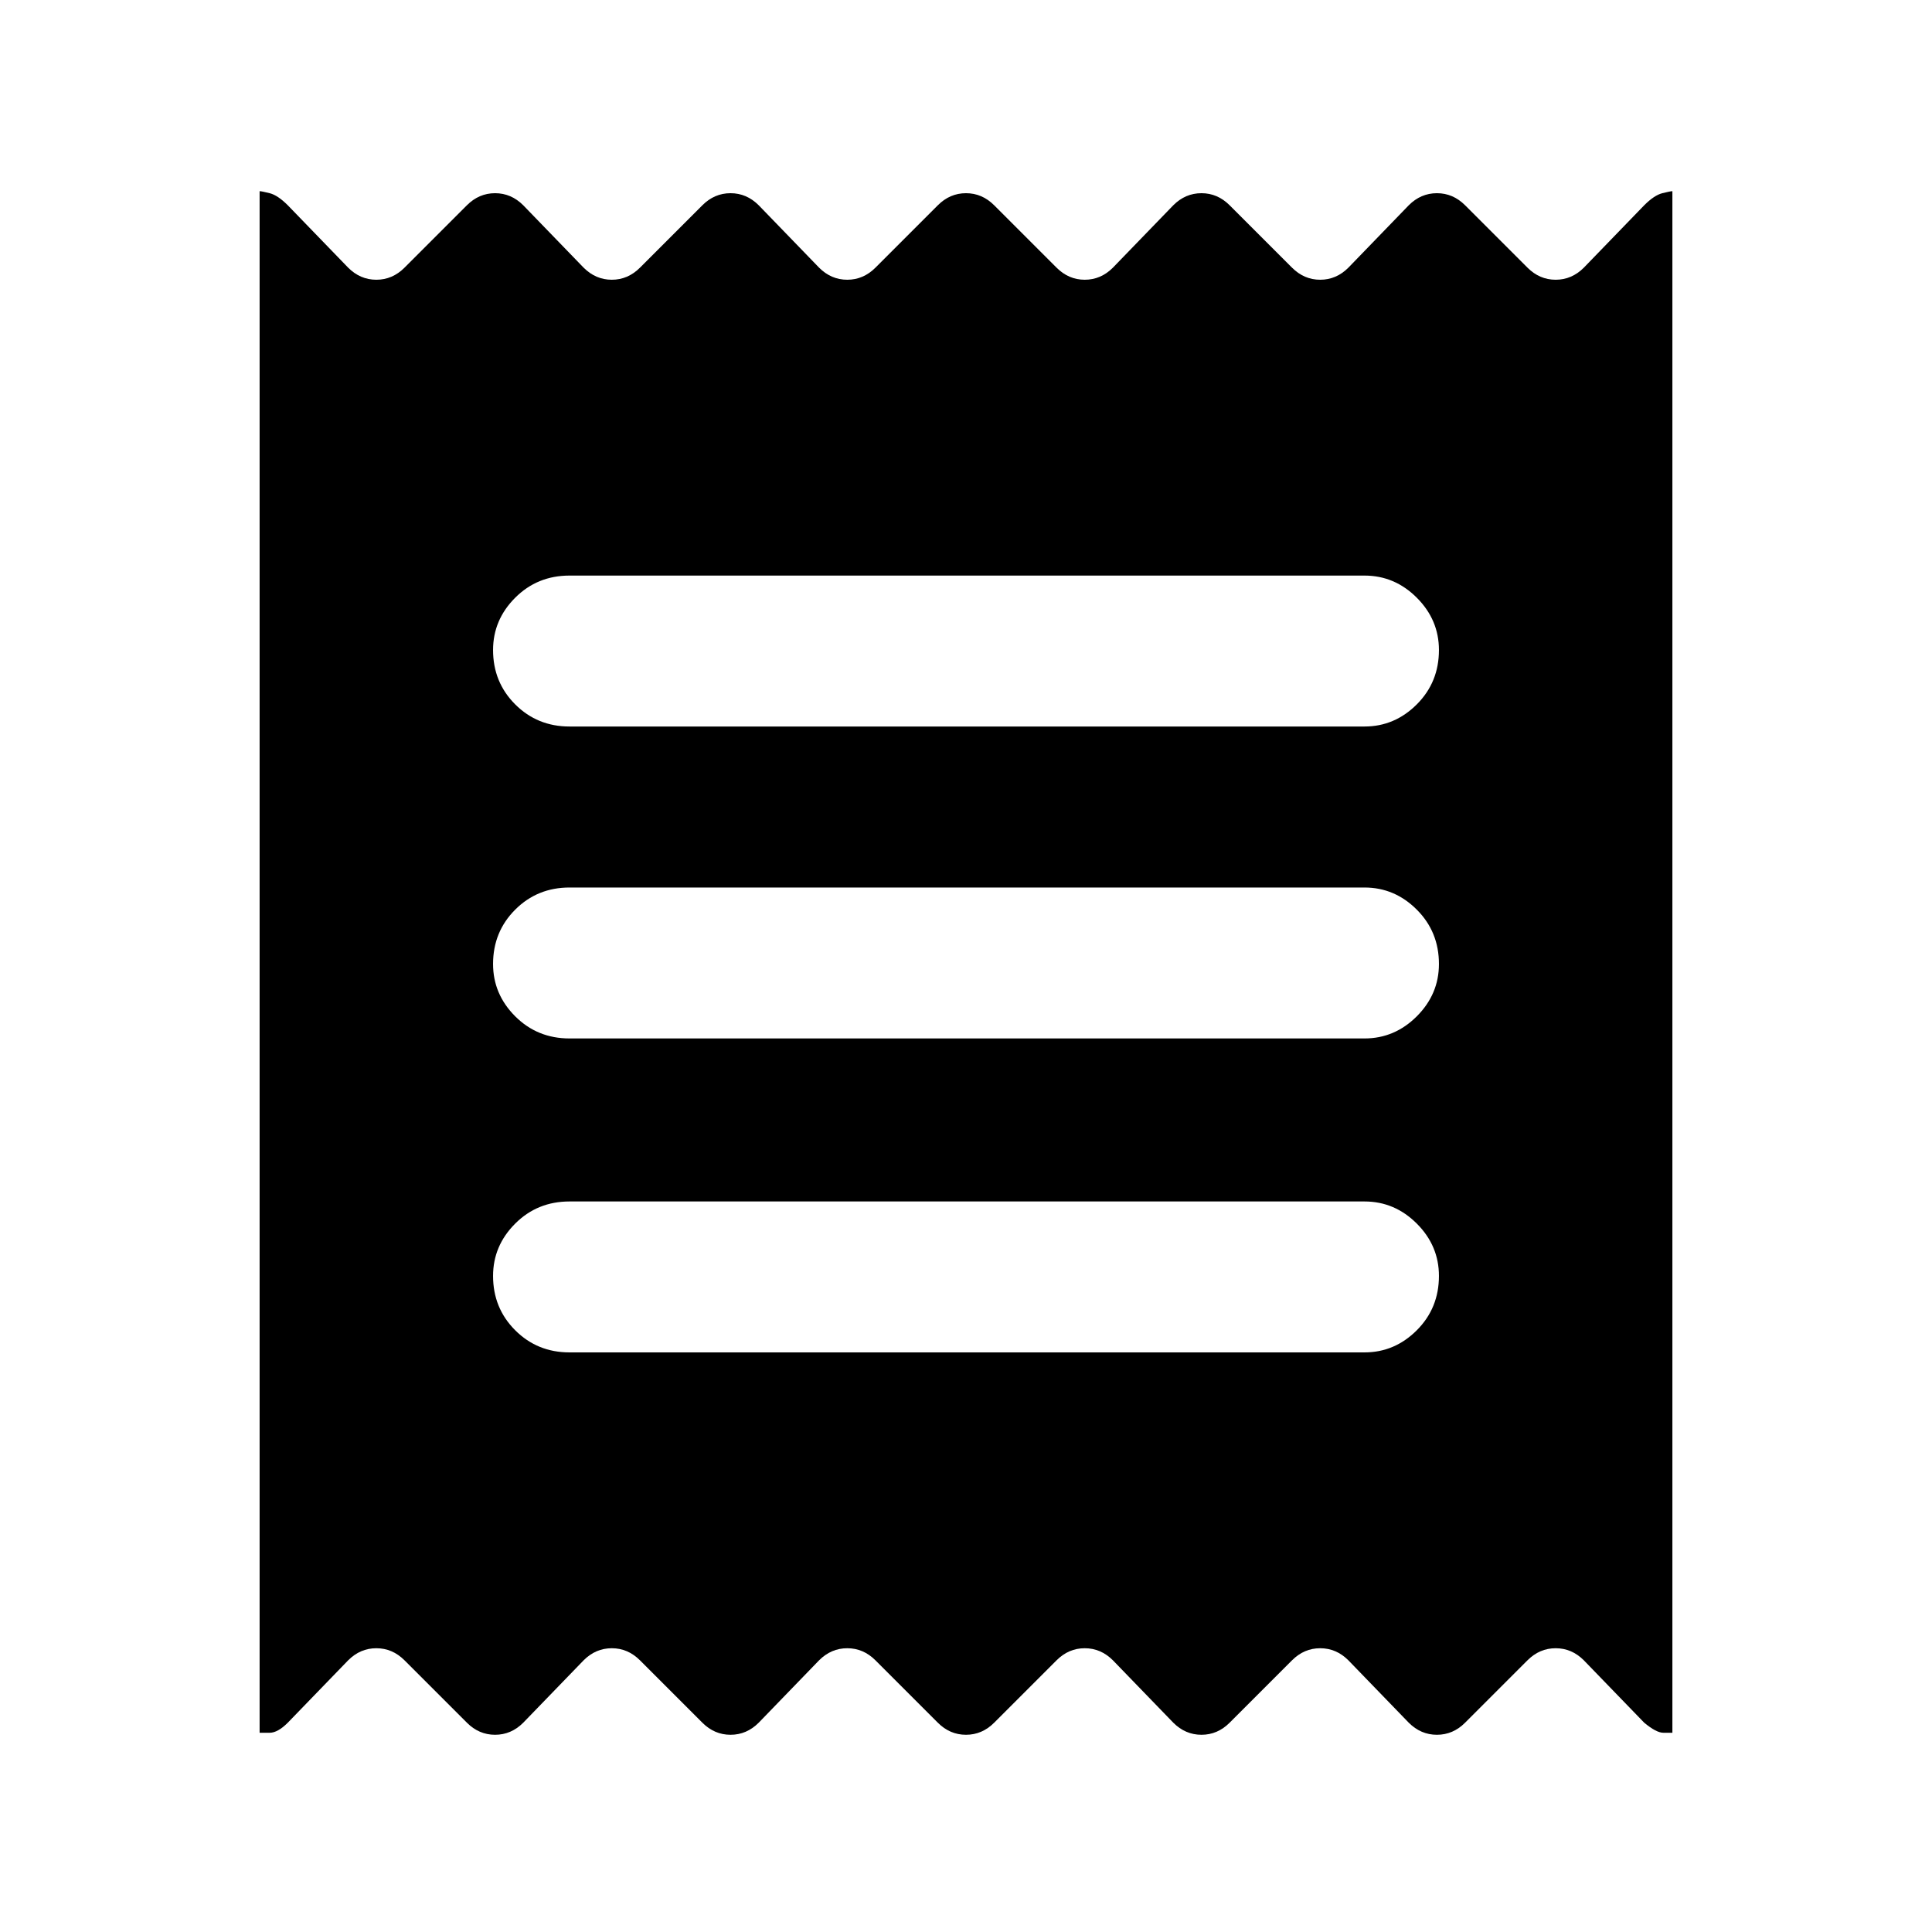 <svg xmlns="http://www.w3.org/2000/svg" height="24" width="24"><path d="M3.225 21.525V2.375Q3.25 2.375 3.35 2.4Q3.45 2.425 3.575 2.55L4.325 3.325Q4.475 3.475 4.675 3.475Q4.875 3.475 5.025 3.325L5.8 2.55Q5.95 2.4 6.15 2.4Q6.35 2.4 6.5 2.55L7.25 3.325Q7.4 3.475 7.6 3.475Q7.8 3.475 7.95 3.325L8.725 2.55Q8.875 2.4 9.075 2.4Q9.275 2.4 9.425 2.55L10.175 3.325Q10.325 3.475 10.525 3.475Q10.725 3.475 10.875 3.325L11.65 2.55Q11.8 2.4 12 2.4Q12.2 2.4 12.35 2.55L13.125 3.325Q13.275 3.475 13.475 3.475Q13.675 3.475 13.825 3.325L14.575 2.55Q14.725 2.4 14.925 2.4Q15.125 2.4 15.275 2.55L16.05 3.325Q16.2 3.475 16.4 3.475Q16.6 3.475 16.75 3.325L17.5 2.55Q17.65 2.4 17.85 2.4Q18.05 2.4 18.2 2.55L18.975 3.325Q19.125 3.475 19.325 3.475Q19.525 3.475 19.675 3.325L20.425 2.55Q20.55 2.425 20.65 2.4Q20.75 2.375 20.775 2.375V21.525Q20.75 21.525 20.663 21.525Q20.575 21.525 20.425 21.4L19.675 20.625Q19.525 20.475 19.325 20.475Q19.125 20.475 18.975 20.625L18.2 21.4Q18.05 21.55 17.85 21.55Q17.65 21.55 17.5 21.4L16.75 20.625Q16.6 20.475 16.4 20.475Q16.2 20.475 16.05 20.625L15.275 21.4Q15.125 21.55 14.925 21.55Q14.725 21.55 14.575 21.4L13.825 20.625Q13.675 20.475 13.475 20.475Q13.275 20.475 13.125 20.625L12.35 21.4Q12.2 21.55 12 21.55Q11.8 21.55 11.65 21.4L10.875 20.625Q10.725 20.475 10.525 20.475Q10.325 20.475 10.175 20.625L9.425 21.4Q9.275 21.55 9.075 21.55Q8.875 21.55 8.725 21.4L7.95 20.625Q7.8 20.475 7.6 20.475Q7.4 20.475 7.25 20.625L6.5 21.4Q6.35 21.55 6.15 21.55Q5.95 21.55 5.8 21.4L5.025 20.625Q4.875 20.475 4.675 20.475Q4.475 20.475 4.325 20.625L3.575 21.4Q3.45 21.525 3.35 21.525Q3.25 21.525 3.225 21.525ZM7.075 16.8H16.95Q17.325 16.8 17.6 16.525Q17.875 16.25 17.875 15.85Q17.875 15.475 17.6 15.2Q17.325 14.925 16.95 14.925H7.075Q6.675 14.925 6.4 15.2Q6.125 15.475 6.125 15.85Q6.125 16.25 6.4 16.525Q6.675 16.8 7.075 16.8ZM7.075 12.9H16.95Q17.325 12.9 17.6 12.625Q17.875 12.35 17.875 11.975Q17.875 11.575 17.6 11.3Q17.325 11.025 16.95 11.025H7.075Q6.675 11.025 6.4 11.3Q6.125 11.575 6.125 11.975Q6.125 12.35 6.4 12.625Q6.675 12.9 7.075 12.9ZM7.075 9.025H16.95Q17.325 9.025 17.6 8.75Q17.875 8.475 17.875 8.075Q17.875 7.7 17.6 7.425Q17.325 7.15 16.95 7.15H7.075Q6.675 7.15 6.4 7.425Q6.125 7.7 6.125 8.075Q6.125 8.475 6.4 8.75Q6.675 9.025 7.075 9.025Z"/></svg>